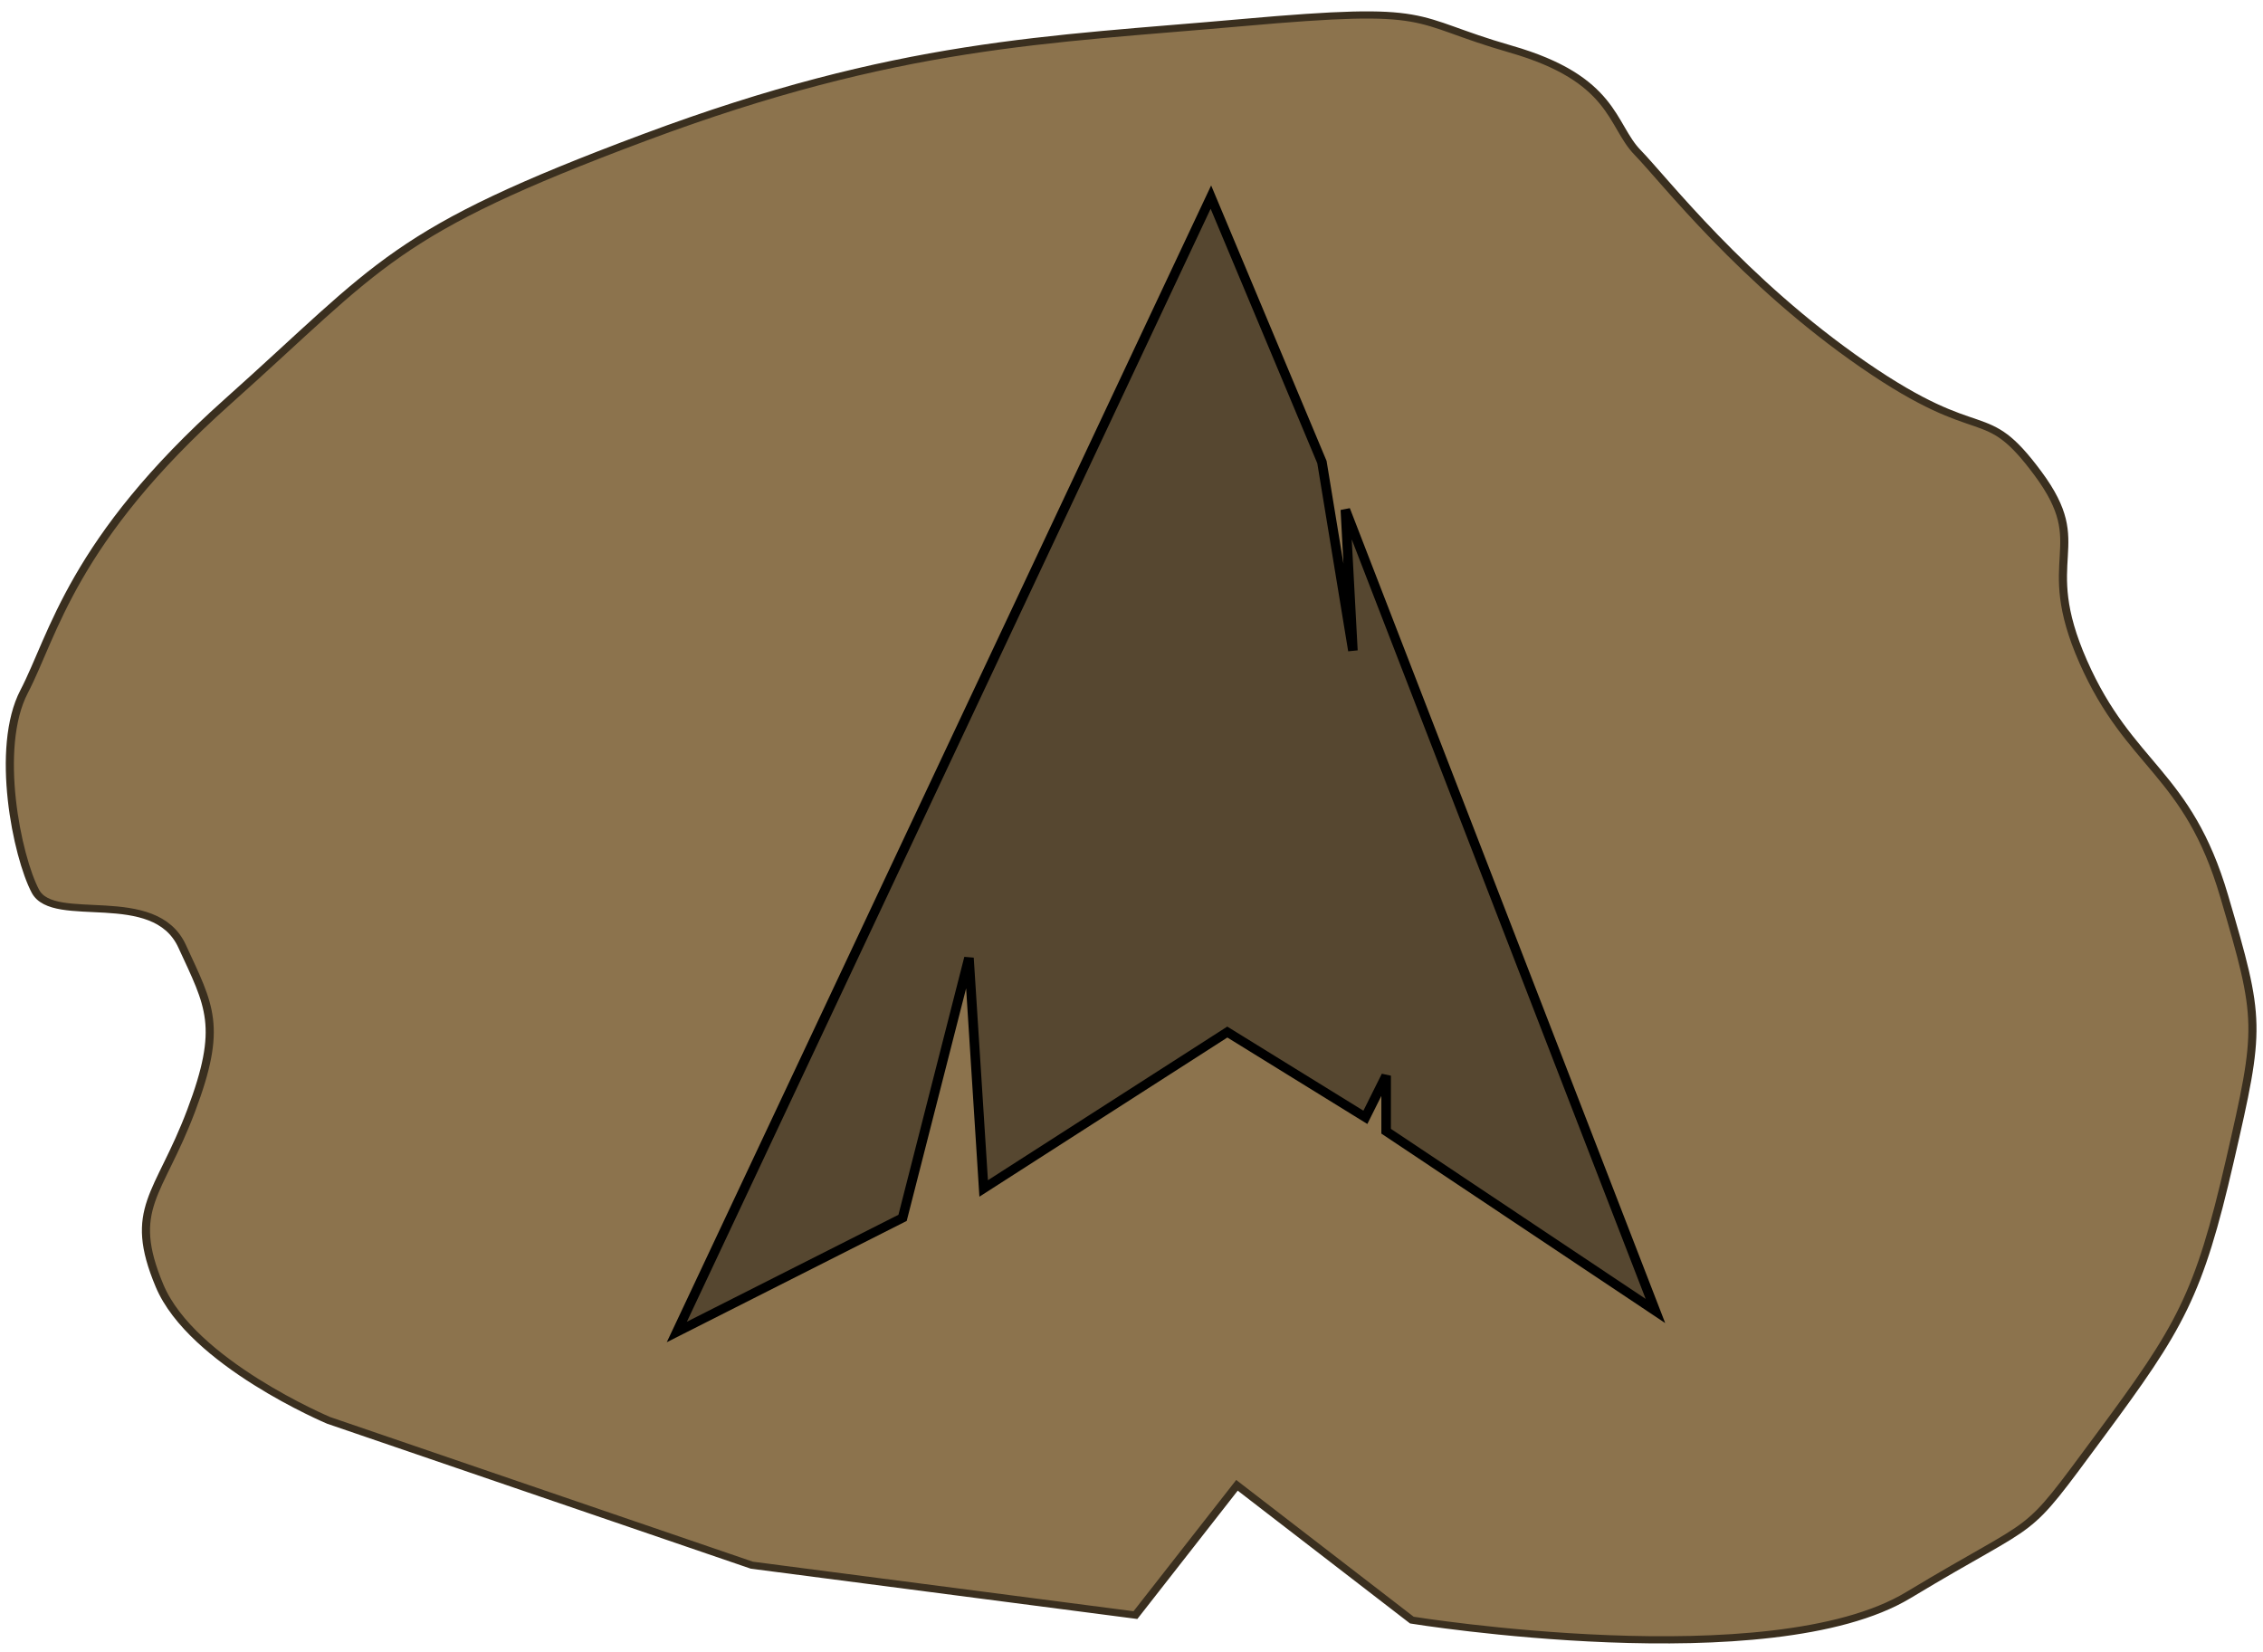 <?xml version="1.0" encoding="UTF-8" standalone="no" ?>
<!DOCTYPE svg PUBLIC "-//W3C//DTD SVG 1.1//EN" "http://www.w3.org/Graphics/SVG/1.1/DTD/svg11.dtd">
<svg xmlns="http://www.w3.org/2000/svg" xmlns:xlink="http://www.w3.org/1999/xlink" version="1.1" width="315" height="230" viewBox="0 0 315 230" xml:space="preserve">
<desc>Created with Fabric.js 4.6.0</desc>
<defs>
</defs>
<g transform="matrix(1.13 0 0 1 157.45 115.17)" id="iAmmVs34z1go2eidk8y0_"  >
<path style="stroke: rgb(58,47,31); stroke-width: 1; stroke-dasharray: none; stroke-linecap: butt; stroke-dashoffset: 0; stroke-linejoin: miter; stroke-miterlimit: 4; fill: rgb(140,115,77); fill-rule: nonzero; opacity: 1;" vector-effect="non-scaling-stroke"  transform=" translate(0, 0)" d="M 13.732 -112.027 C -10.415 -109.595 -28.656 -109.248 -59.927 -96.045 C -91.197 -82.842 -92.239 -78.499 -111.349 -59.215 C -130.459 -39.932 -132.736 -26.779 -136.365 -18.911 C -139.995 -11.044 -137.238 4.054 -134.976 8.885 C -132.714 13.715 -120.32 8.152 -116.908 16.529 C -113.497 24.905 -111.852 27.647 -115.8 39.46 C -119.747 51.273 -123.684 53.011 -119.688 63.782 C -115.692 74.552 -98.841 82.544 -98.841 82.544 L -46.724 102.696 L 0.529 109.645 L 13.037 91.577 L 34.579 110.34 C 34.579 110.34 78.765 118.421 95.73 106.865 C 112.696 95.309 109.454 99.742 119.357 84.628 C 129.259 69.514 131.517 65.171 135.339 46.409 C 139.161 27.647 139.161 26.952 134.644 9.58 C 130.128 -7.793 123.001 -8.377 117.272 -23.081 C 111.542 -37.784 118.487 -38.908 111.727 -49.233 C 104.966 -59.559 105.171 -52.742 90.23 -64.381 C 75.29 -76.021 65.643 -90.169 62.375 -93.96 C 59.107 -97.751 59.56 -104.187 46.748 -108.337 C 33.937 -112.488 37.88 -114.46 13.732 -112.027 z" stroke-linecap="round" />
</g>
<g transform="matrix(1.33 0 0 1.27 162.32 103.88)" id="6YQHaBsTcOf5M6hNjAM92"  >
<filter id="SVGID_1262" y="-25%" height="150%" x="-24%" width="148%" >
	<feGaussianBlur in="SourceAlpha" stdDeviation="2"></feGaussianBlur>
	<feOffset dx="0" dy="2" result="oBlur" ></feOffset>
	<feFlood flood-color="rgb(89,71,43)" flood-opacity="1"/>
	<feComposite in2="oBlur" operator="in" />
	<feMerge>
		<feMergeNode></feMergeNode>
		<feMergeNode in="SourceGraphic"></feMergeNode>
	</feMerge>
</filter>
<path style="stroke: rgb(0,0,0); stroke-width: 1; stroke-dasharray: none; stroke-linecap: butt; stroke-dashoffset: 0; stroke-linejoin: miter; stroke-miterlimit: 4; fill: rgb(86,71,48); fill-rule: nonzero; opacity: 1;filter: url(#SVGID_1262);" vector-effect="non-scaling-stroke"  transform=" translate(0, 0)" d="M 4.685 -62.193 L -51.21 62.193 L -27.583 49.685 L -20.634 21.194 L -19.096 46.462 L 6.403 29.32 L 20.853 38.667 L 23.026 34.102 L 23.026 40.189 L 51.21 59.891 L 18.758 -27.927 L 19.548 -12.489 L 16.307 -33.144 z" stroke-linecap="round" />
</g>
</svg>
